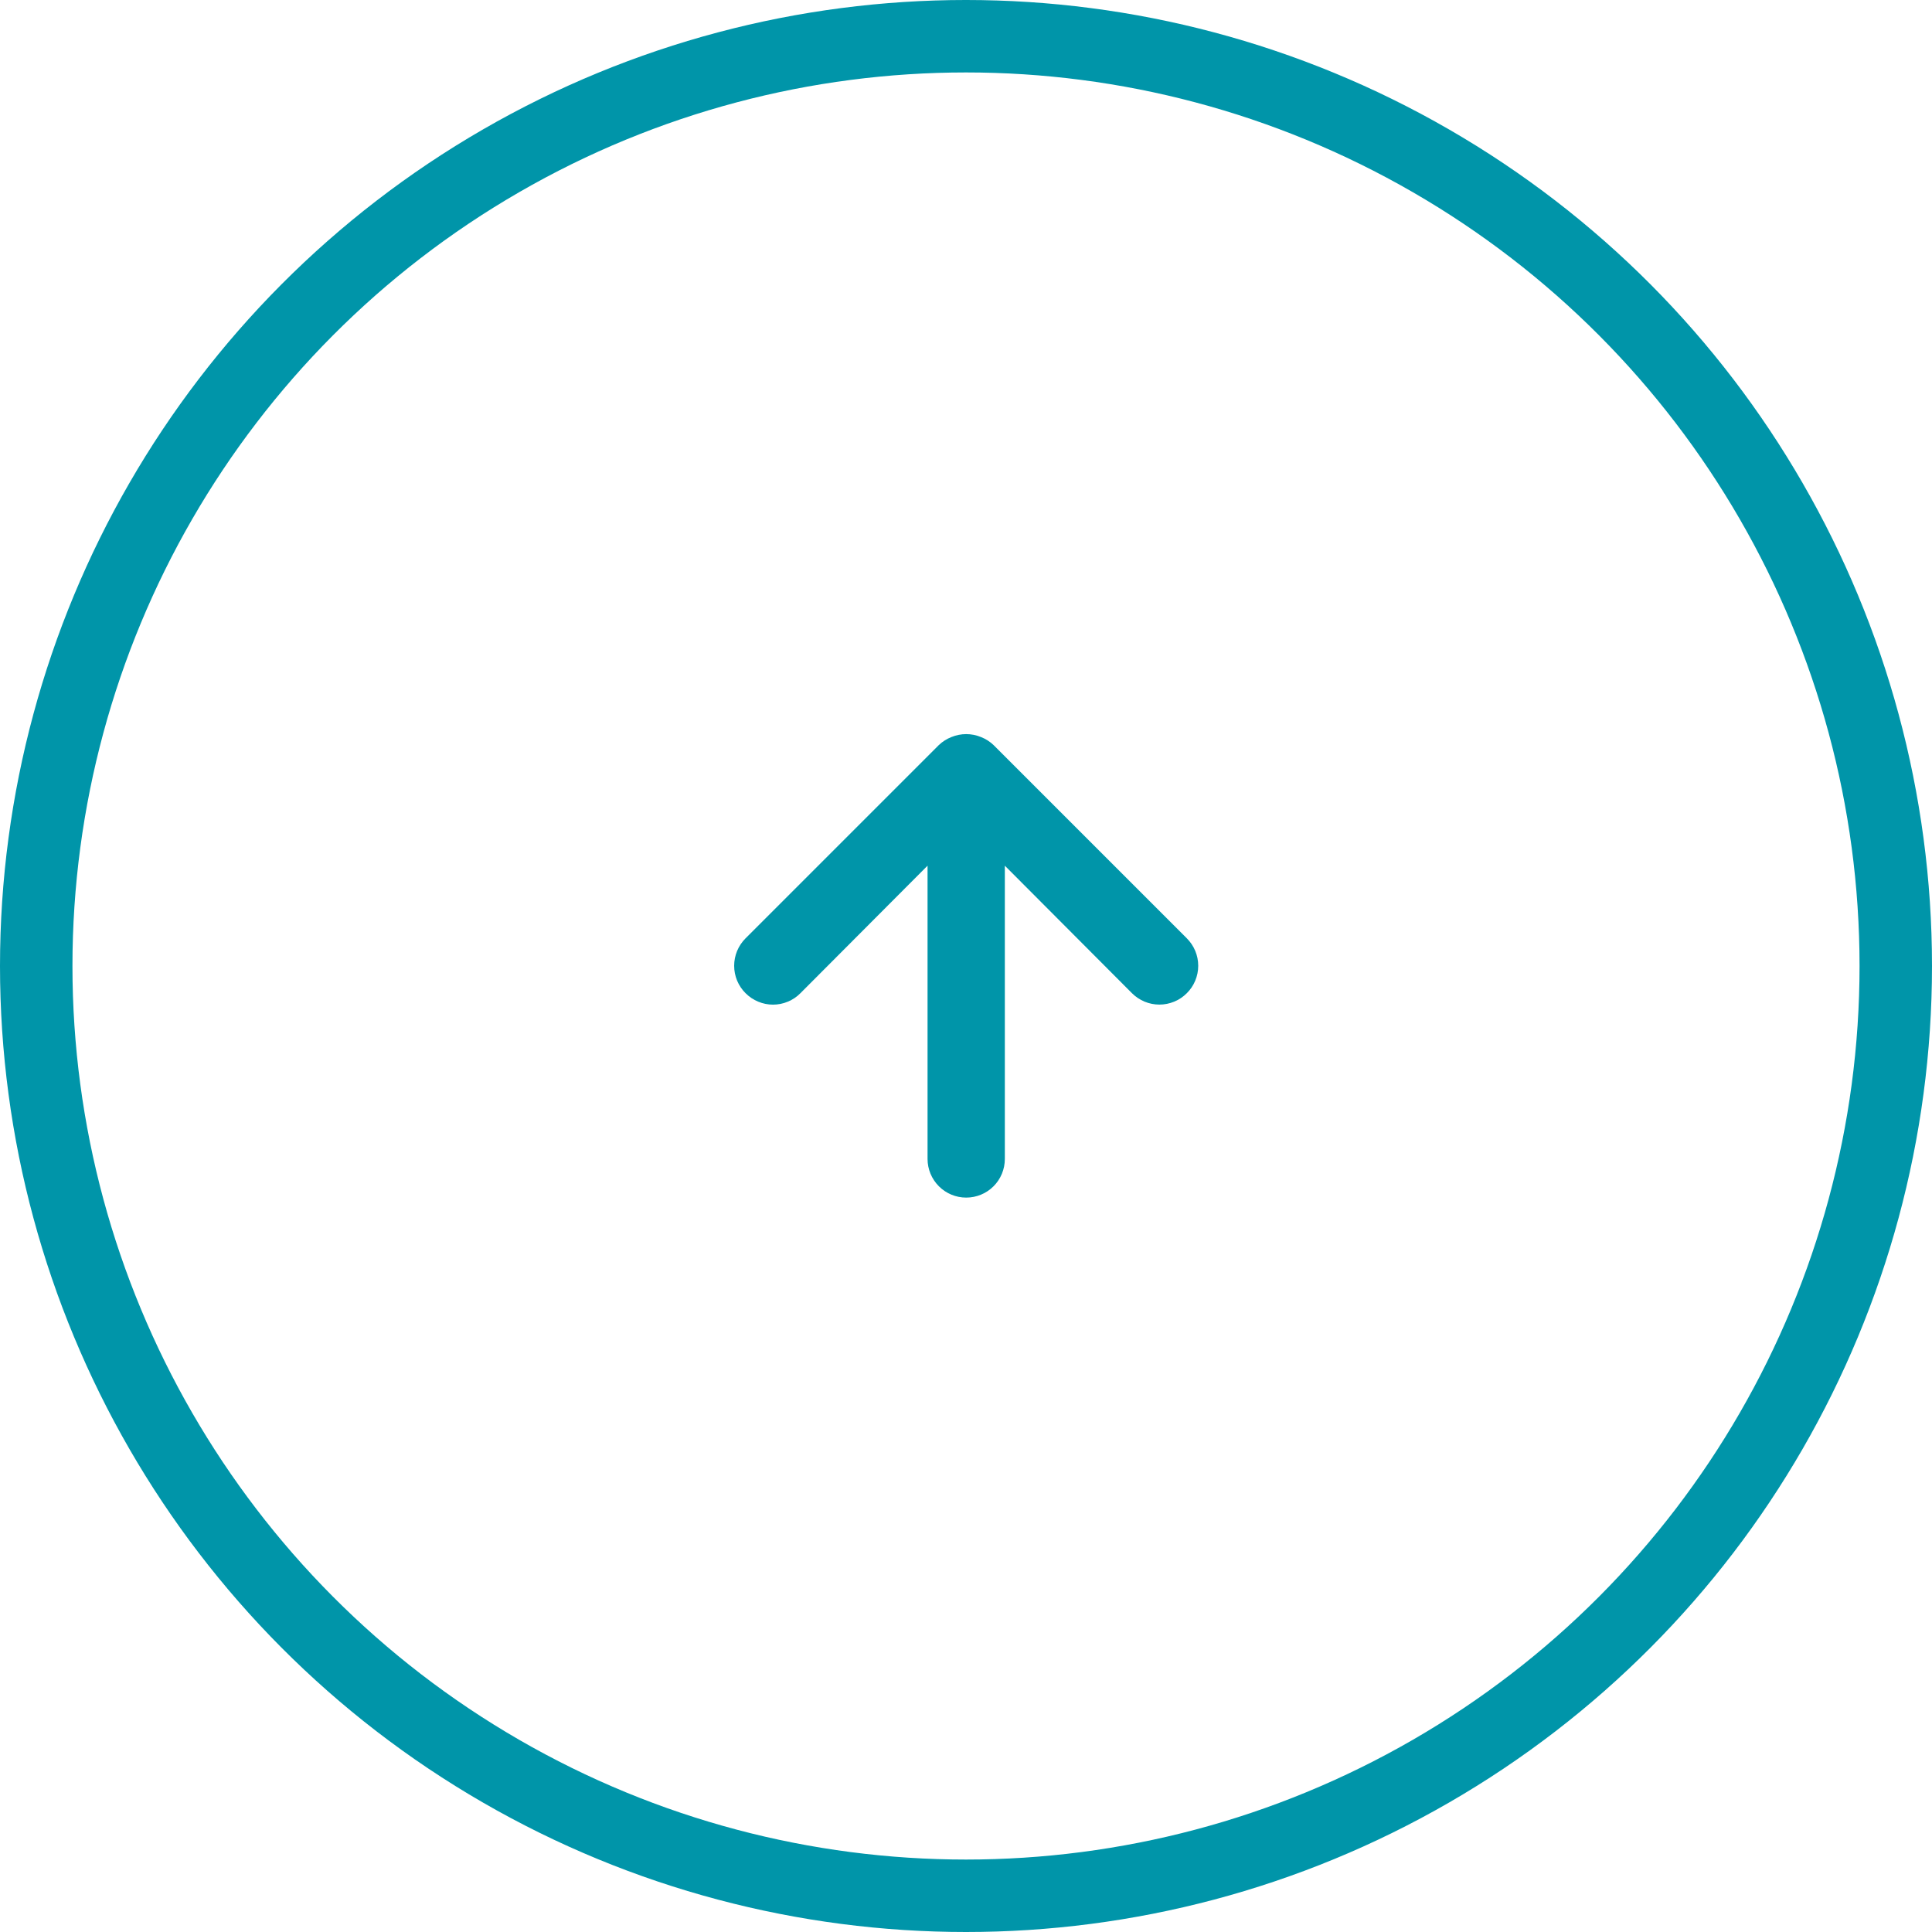 <svg width="40" height="40" viewBox="0 0 40 40" fill="none" xmlns="http://www.w3.org/2000/svg" class="c-pointer"><circle cx="20" cy="20" r="19.25" stroke="#0095A9" stroke-width="1.5"></circle><path d="M20.804 23.995L20.804 17.923L23.436 20.563C23.587 20.714 23.791 20.799 24.004 20.799C24.217 20.799 24.422 20.714 24.572 20.563C24.723 20.413 24.808 20.208 24.808 19.995C24.808 19.782 24.723 19.578 24.572 19.427L20.572 15.427C20.496 15.354 20.407 15.297 20.308 15.259C20.114 15.179 19.895 15.179 19.7 15.259C19.602 15.297 19.512 15.354 19.436 15.427L15.436 19.427C15.361 19.502 15.302 19.59 15.261 19.688C15.221 19.785 15.2 19.89 15.2 19.995C15.2 20.101 15.221 20.205 15.261 20.303C15.302 20.4 15.361 20.489 15.436 20.563C15.511 20.638 15.599 20.698 15.697 20.738C15.794 20.779 15.899 20.8 16.004 20.8C16.11 20.8 16.215 20.779 16.312 20.738C16.41 20.698 16.498 20.638 16.572 20.563L19.204 17.923L19.204 23.995C19.204 24.207 19.289 24.411 19.439 24.561C19.589 24.711 19.792 24.795 20.004 24.795C20.216 24.795 20.42 24.711 20.57 24.561C20.72 24.411 20.804 24.207 20.804 23.995Z" fill="#0095A9"></path></svg>